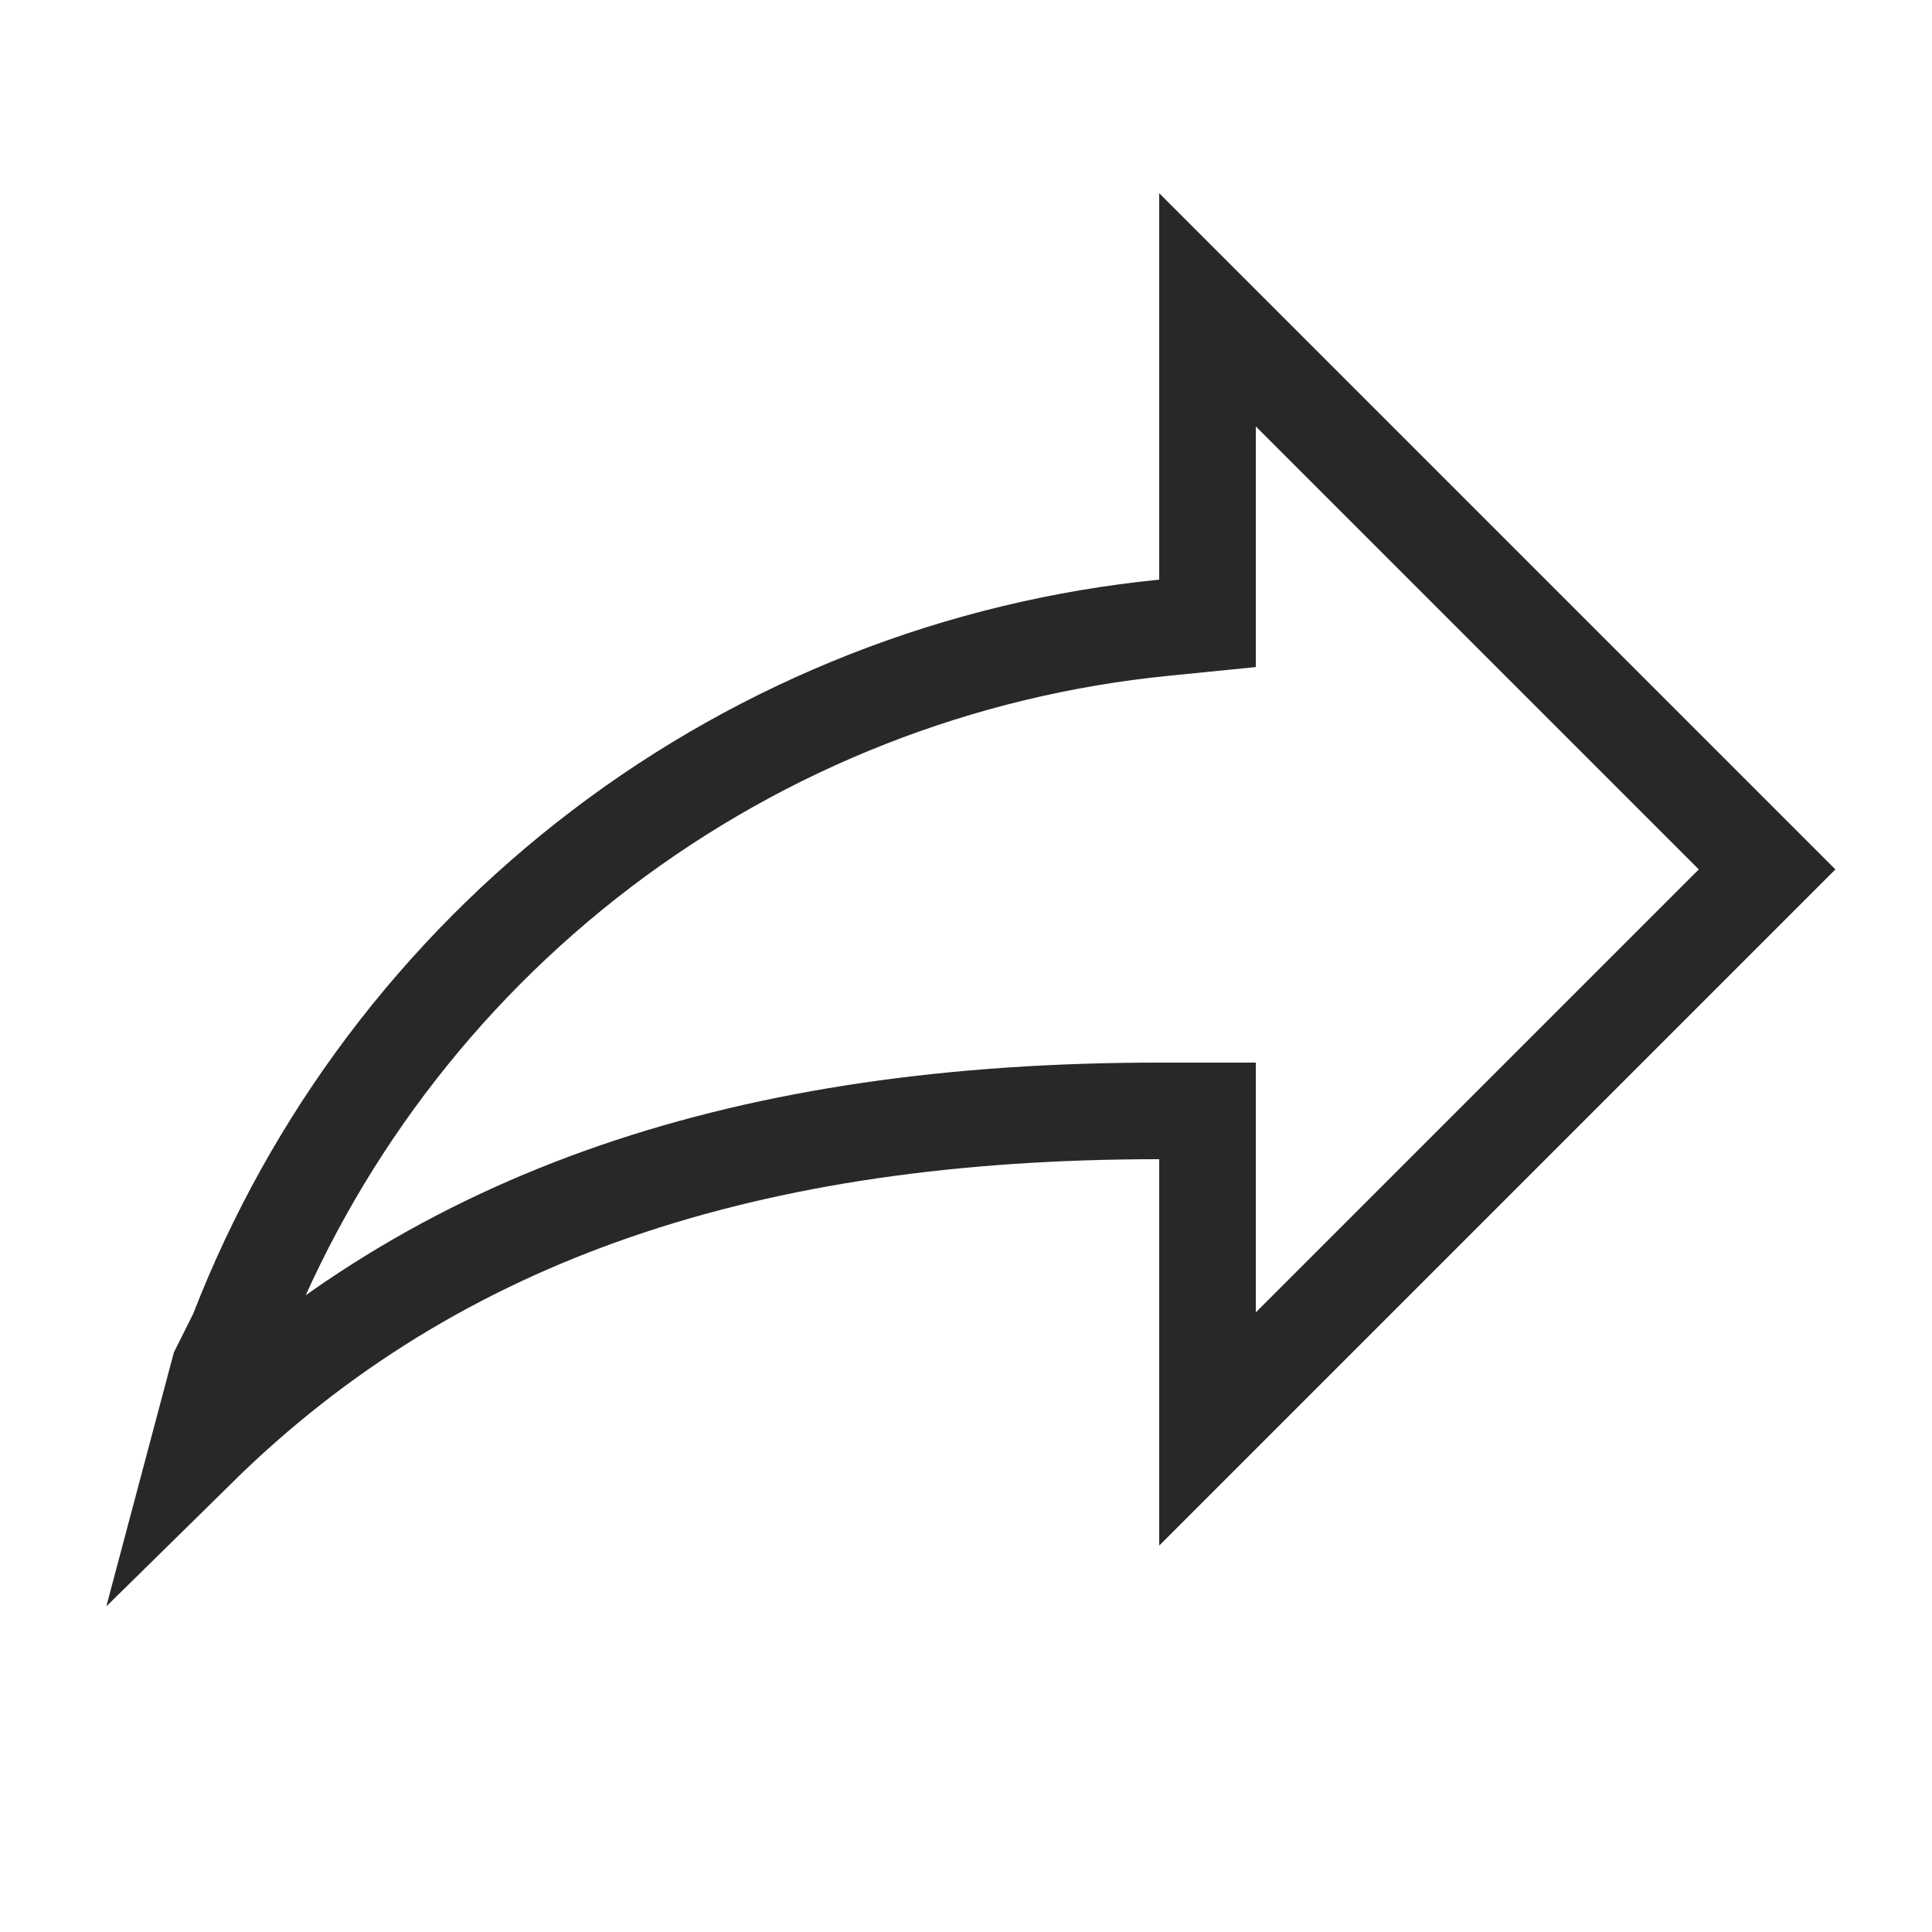 <svg width="20" height="20" viewBox="0 0 20 20" fill="none" xmlns="http://www.w3.org/2000/svg">
<path d="M12.05 6.498L12.5 6.453V6V3.207L18.293 9L12.5 14.793V12V11.5H12C7.77 11.5 4.528 12.556 2.054 14.99L2.27 14.178L2.447 13.824L2.458 13.803L2.466 13.781C3.235 11.8 4.537 10.071 6.229 8.785C7.92 7.5 9.935 6.708 12.05 6.498Z" stroke="#272828"/>
</svg>
